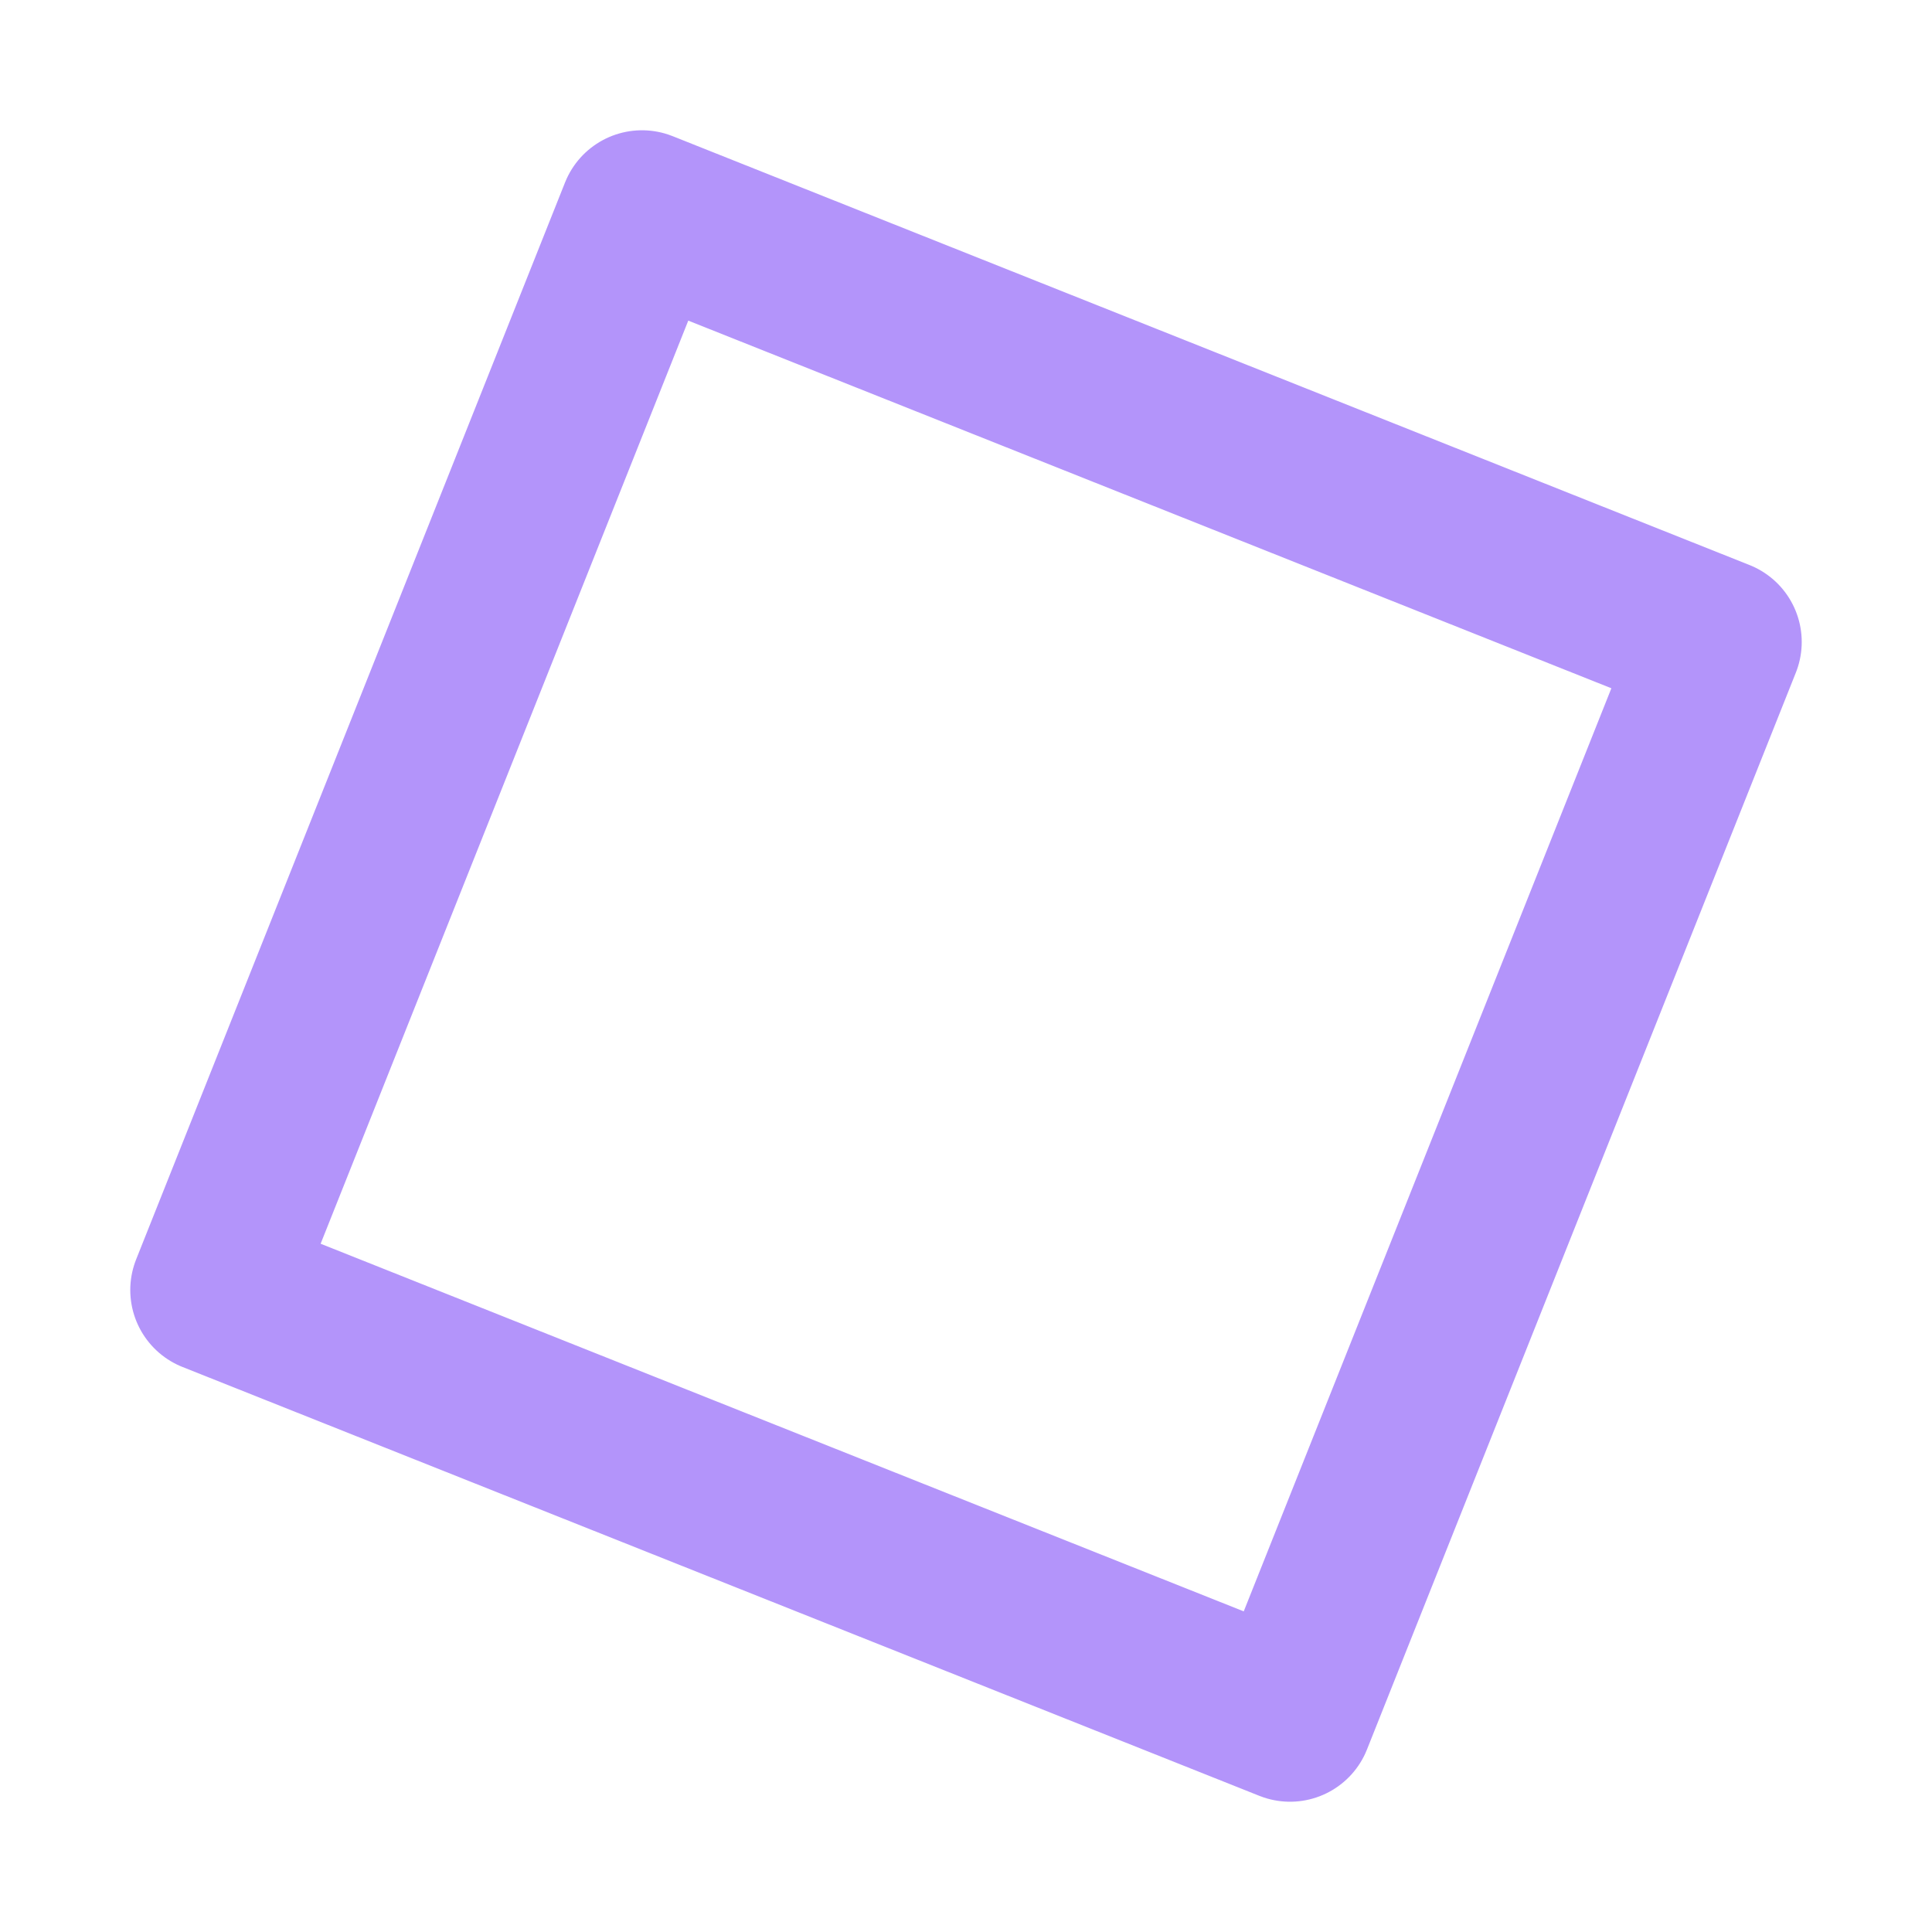 <svg xmlns="http://www.w3.org/2000/svg" width="35" height="35" viewBox="0 0 35 35">
  <defs>
    <style>
      .cls-1 {
        fill: #fff;
        fill-opacity: 0;
        stroke: #b394fa;
        stroke-linejoin: round;
        stroke-width: 3px;
        fill-rule: evenodd;
      }
    </style>
  </defs>
  <path class="cls-1" d="M1497.13,3679.36l19.51,7.77-7.77,19.51-19.51-7.77Z" transform="translate(-1485.5 -3675.5)"/>
</svg>
